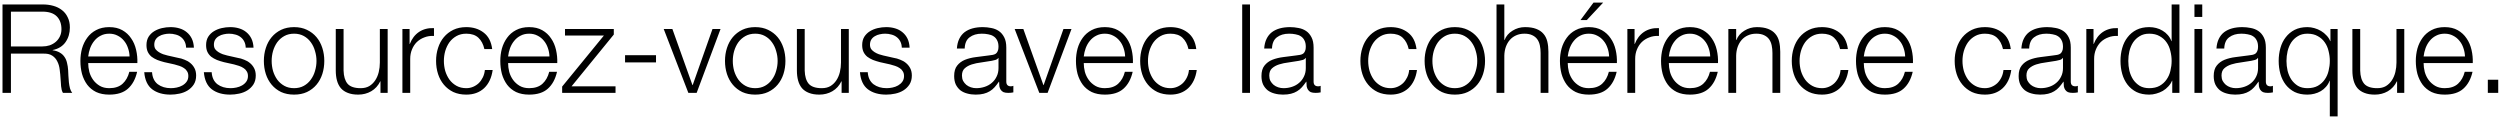 <svg width="646" height="31" viewBox="0 0 646 31" fill="none" xmlns="http://www.w3.org/2000/svg">
<path d="M2.824 12H10.952C11.613 12 12.242 11.904 12.84 11.712C13.437 11.499 13.96 11.2 14.408 10.816C14.856 10.432 15.208 9.973 15.464 9.44C15.741 8.885 15.88 8.256 15.88 7.552C15.88 6.144 15.474 5.035 14.664 4.224C13.853 3.413 12.616 3.008 10.952 3.008H2.824V12ZM0.648 1.152H11.112C12.05 1.152 12.936 1.269 13.768 1.504C14.621 1.739 15.357 2.101 15.976 2.592C16.616 3.061 17.117 3.68 17.48 4.448C17.864 5.195 18.056 6.08 18.056 7.104C18.056 8.555 17.682 9.813 16.936 10.88C16.189 11.947 15.08 12.629 13.608 12.928V12.992C14.354 13.099 14.973 13.301 15.464 13.6C15.954 13.877 16.349 14.24 16.648 14.688C16.968 15.136 17.192 15.659 17.32 16.256C17.469 16.832 17.565 17.461 17.608 18.144C17.629 18.528 17.65 18.997 17.672 19.552C17.693 20.107 17.736 20.672 17.8 21.248C17.864 21.803 17.96 22.336 18.088 22.848C18.237 23.339 18.429 23.723 18.664 24H16.264C16.136 23.787 16.029 23.531 15.944 23.232C15.88 22.912 15.826 22.592 15.784 22.272C15.762 21.931 15.741 21.6 15.72 21.28C15.698 20.96 15.677 20.683 15.656 20.448C15.613 19.637 15.538 18.837 15.432 18.048C15.346 17.237 15.144 16.523 14.824 15.904C14.525 15.264 14.077 14.752 13.48 14.368C12.904 13.984 12.104 13.813 11.08 13.856H2.824V24H0.648V1.152ZM33.48 14.592C33.458 13.824 33.319 13.088 33.063 12.384C32.829 11.68 32.487 11.061 32.039 10.528C31.591 9.973 31.047 9.536 30.407 9.216C29.767 8.875 29.042 8.704 28.232 8.704C27.399 8.704 26.663 8.875 26.023 9.216C25.384 9.536 24.84 9.973 24.392 10.528C23.944 11.061 23.581 11.691 23.303 12.416C23.047 13.12 22.877 13.845 22.791 14.592H33.48ZM22.791 16.288C22.791 17.013 22.887 17.771 23.079 18.56C23.293 19.328 23.623 20.021 24.072 20.64C24.52 21.259 25.085 21.771 25.767 22.176C26.45 22.581 27.271 22.784 28.232 22.784C29.703 22.784 30.855 22.4 31.688 21.632C32.52 20.864 33.096 19.84 33.416 18.56H35.431C35.005 20.437 34.215 21.888 33.063 22.912C31.933 23.936 30.322 24.448 28.232 24.448C26.93 24.448 25.799 24.224 24.84 23.776C23.901 23.307 23.133 22.677 22.535 21.888C21.938 21.077 21.49 20.149 21.192 19.104C20.914 18.037 20.776 16.917 20.776 15.744C20.776 14.656 20.914 13.589 21.192 12.544C21.49 11.499 21.938 10.571 22.535 9.76C23.133 8.928 23.901 8.267 24.84 7.776C25.799 7.264 26.93 7.008 28.232 7.008C29.554 7.008 30.685 7.275 31.623 7.808C32.562 8.341 33.319 9.045 33.895 9.92C34.493 10.773 34.919 11.765 35.175 12.896C35.431 14.005 35.538 15.136 35.495 16.288H22.791ZM48.089 12.32C48.068 11.701 47.94 11.168 47.705 10.72C47.471 10.251 47.151 9.867 46.745 9.568C46.361 9.269 45.913 9.056 45.401 8.928C44.889 8.779 44.345 8.704 43.769 8.704C43.321 8.704 42.863 8.757 42.393 8.864C41.945 8.949 41.529 9.109 41.145 9.344C40.761 9.557 40.452 9.845 40.217 10.208C39.983 10.571 39.865 11.019 39.865 11.552C39.865 12 39.972 12.384 40.185 12.704C40.42 13.003 40.708 13.259 41.049 13.472C41.391 13.685 41.764 13.867 42.169 14.016C42.575 14.144 42.948 14.251 43.289 14.336L45.977 14.944C46.553 15.029 47.119 15.189 47.673 15.424C48.249 15.637 48.751 15.925 49.177 16.288C49.625 16.651 49.988 17.099 50.265 17.632C50.543 18.165 50.681 18.795 50.681 19.52C50.681 20.416 50.479 21.184 50.073 21.824C49.668 22.443 49.145 22.955 48.505 23.36C47.887 23.744 47.183 24.021 46.393 24.192C45.604 24.363 44.825 24.448 44.057 24.448C42.116 24.448 40.537 23.989 39.321 23.072C38.127 22.155 37.444 20.683 37.273 18.656H39.289C39.375 20.021 39.865 21.056 40.761 21.76C41.679 22.443 42.809 22.784 44.153 22.784C44.644 22.784 45.145 22.731 45.657 22.624C46.191 22.517 46.681 22.336 47.129 22.08C47.577 21.824 47.94 21.504 48.217 21.12C48.516 20.715 48.665 20.224 48.665 19.648C48.665 19.157 48.559 18.752 48.345 18.432C48.153 18.091 47.887 17.813 47.545 17.6C47.204 17.365 46.809 17.173 46.361 17.024C45.935 16.875 45.497 16.747 45.049 16.64L42.457 16.064C41.796 15.893 41.188 15.701 40.633 15.488C40.079 15.253 39.588 14.976 39.161 14.656C38.756 14.315 38.436 13.909 38.201 13.44C37.967 12.949 37.849 12.352 37.849 11.648C37.849 10.816 38.031 10.101 38.393 9.504C38.777 8.907 39.268 8.427 39.865 8.064C40.463 7.701 41.124 7.435 41.849 7.264C42.596 7.093 43.332 7.008 44.057 7.008C44.889 7.008 45.657 7.115 46.361 7.328C47.087 7.541 47.716 7.872 48.249 8.32C48.804 8.768 49.241 9.323 49.561 9.984C49.881 10.645 50.063 11.424 50.105 12.32H48.089ZM63.495 12.32C63.474 11.701 63.346 11.168 63.111 10.72C62.877 10.251 62.557 9.867 62.151 9.568C61.767 9.269 61.319 9.056 60.807 8.928C60.295 8.779 59.752 8.704 59.175 8.704C58.727 8.704 58.269 8.757 57.8 8.864C57.352 8.949 56.935 9.109 56.551 9.344C56.167 9.557 55.858 9.845 55.623 10.208C55.389 10.571 55.272 11.019 55.272 11.552C55.272 12 55.378 12.384 55.592 12.704C55.826 13.003 56.114 13.259 56.456 13.472C56.797 13.685 57.17 13.867 57.575 14.016C57.981 14.144 58.354 14.251 58.696 14.336L61.383 14.944C61.959 15.029 62.525 15.189 63.08 15.424C63.656 15.637 64.157 15.925 64.584 16.288C65.031 16.651 65.394 17.099 65.671 17.632C65.949 18.165 66.088 18.795 66.088 19.52C66.088 20.416 65.885 21.184 65.48 21.824C65.074 22.443 64.552 22.955 63.911 23.36C63.293 23.744 62.589 24.021 61.8 24.192C61.01 24.363 60.231 24.448 59.464 24.448C57.522 24.448 55.944 23.989 54.727 23.072C53.533 22.155 52.85 20.683 52.679 18.656H54.696C54.781 20.021 55.272 21.056 56.167 21.76C57.085 22.443 58.215 22.784 59.559 22.784C60.05 22.784 60.551 22.731 61.063 22.624C61.597 22.517 62.087 22.336 62.535 22.08C62.983 21.824 63.346 21.504 63.623 21.12C63.922 20.715 64.072 20.224 64.072 19.648C64.072 19.157 63.965 18.752 63.752 18.432C63.559 18.091 63.293 17.813 62.952 17.6C62.61 17.365 62.215 17.173 61.767 17.024C61.341 16.875 60.904 16.747 60.456 16.64L57.864 16.064C57.202 15.893 56.594 15.701 56.039 15.488C55.485 15.253 54.994 14.976 54.568 14.656C54.162 14.315 53.842 13.909 53.608 13.44C53.373 12.949 53.255 12.352 53.255 11.648C53.255 10.816 53.437 10.101 53.8 9.504C54.184 8.907 54.674 8.427 55.272 8.064C55.869 7.701 56.53 7.435 57.255 7.264C58.002 7.093 58.738 7.008 59.464 7.008C60.295 7.008 61.063 7.115 61.767 7.328C62.493 7.541 63.122 7.872 63.656 8.32C64.21 8.768 64.647 9.323 64.968 9.984C65.287 10.645 65.469 11.424 65.511 12.32H63.495ZM75.99 8.704C75.03 8.704 74.187 8.907 73.462 9.312C72.736 9.717 72.128 10.251 71.638 10.912C71.168 11.573 70.806 12.331 70.55 13.184C70.315 14.016 70.198 14.869 70.198 15.744C70.198 16.619 70.315 17.483 70.55 18.336C70.806 19.168 71.168 19.915 71.638 20.576C72.128 21.237 72.736 21.771 73.462 22.176C74.187 22.581 75.03 22.784 75.99 22.784C76.95 22.784 77.792 22.581 78.518 22.176C79.243 21.771 79.84 21.237 80.31 20.576C80.8 19.915 81.163 19.168 81.398 18.336C81.654 17.483 81.782 16.619 81.782 15.744C81.782 14.869 81.654 14.016 81.398 13.184C81.163 12.331 80.8 11.573 80.31 10.912C79.84 10.251 79.243 9.717 78.518 9.312C77.792 8.907 76.95 8.704 75.99 8.704ZM75.99 7.008C77.248 7.008 78.358 7.243 79.318 7.712C80.299 8.181 81.12 8.811 81.782 9.6C82.443 10.389 82.944 11.317 83.286 12.384C83.627 13.429 83.798 14.549 83.798 15.744C83.798 16.939 83.627 18.069 83.286 19.136C82.944 20.181 82.443 21.099 81.782 21.888C81.12 22.677 80.299 23.307 79.318 23.776C78.358 24.224 77.248 24.448 75.99 24.448C74.731 24.448 73.611 24.224 72.63 23.776C71.67 23.307 70.859 22.677 70.198 21.888C69.536 21.099 69.035 20.181 68.694 19.136C68.352 18.069 68.182 16.939 68.182 15.744C68.182 14.549 68.352 13.429 68.694 12.384C69.035 11.317 69.536 10.389 70.198 9.6C70.859 8.811 71.67 8.181 72.63 7.712C73.611 7.243 74.731 7.008 75.99 7.008ZM100.171 24H98.315V21.024H98.251C97.718 22.133 96.939 22.987 95.915 23.584C94.912 24.16 93.792 24.448 92.555 24.448C91.51 24.448 90.614 24.299 89.867 24C89.142 23.723 88.544 23.317 88.075 22.784C87.627 22.251 87.296 21.6 87.083 20.832C86.87 20.064 86.763 19.189 86.763 18.208V7.488H88.779V18.24C88.822 19.733 89.163 20.864 89.803 21.632C90.464 22.4 91.595 22.784 93.195 22.784C94.07 22.784 94.816 22.603 95.435 22.24C96.054 21.856 96.566 21.355 96.971 20.736C97.376 20.117 97.675 19.413 97.867 18.624C98.059 17.813 98.155 16.992 98.155 16.16V7.488H100.171V24ZM103.983 7.488H105.839V11.36H105.903C106.415 10.016 107.204 8.981 108.271 8.256C109.359 7.531 110.649 7.2 112.143 7.264V9.28C111.225 9.237 110.393 9.365 109.647 9.664C108.9 9.941 108.249 10.347 107.695 10.88C107.161 11.413 106.745 12.053 106.447 12.8C106.148 13.525 105.999 14.325 105.999 15.2V24H103.983V7.488ZM125.162 12.672C124.884 11.435 124.372 10.464 123.626 9.76C122.879 9.056 121.834 8.704 120.49 8.704C119.53 8.704 118.687 8.907 117.962 9.312C117.236 9.717 116.628 10.251 116.138 10.912C115.668 11.573 115.306 12.331 115.05 13.184C114.815 14.016 114.698 14.869 114.698 15.744C114.698 16.619 114.815 17.483 115.05 18.336C115.306 19.168 115.668 19.915 116.138 20.576C116.628 21.237 117.236 21.771 117.962 22.176C118.687 22.581 119.53 22.784 120.49 22.784C121.108 22.784 121.695 22.667 122.25 22.432C122.804 22.197 123.295 21.877 123.722 21.472C124.148 21.045 124.5 20.544 124.778 19.968C125.055 19.392 125.226 18.763 125.29 18.08H127.306C127.028 20.085 126.292 21.653 125.098 22.784C123.903 23.893 122.367 24.448 120.49 24.448C119.231 24.448 118.111 24.224 117.13 23.776C116.17 23.307 115.359 22.677 114.698 21.888C114.036 21.099 113.535 20.181 113.194 19.136C112.852 18.069 112.682 16.939 112.682 15.744C112.682 14.549 112.852 13.429 113.194 12.384C113.535 11.317 114.036 10.389 114.698 9.6C115.359 8.811 116.17 8.181 117.13 7.712C118.111 7.243 119.231 7.008 120.49 7.008C122.26 7.008 123.754 7.477 124.97 8.416C126.207 9.355 126.943 10.773 127.178 12.672H125.162ZM141.98 14.592C141.958 13.824 141.82 13.088 141.564 12.384C141.329 11.68 140.988 11.061 140.54 10.528C140.092 9.973 139.548 9.536 138.908 9.216C138.268 8.875 137.542 8.704 136.732 8.704C135.9 8.704 135.164 8.875 134.524 9.216C133.884 9.536 133.34 9.973 132.891 10.528C132.444 11.061 132.081 11.691 131.804 12.416C131.548 13.12 131.377 13.845 131.292 14.592H141.98ZM131.292 16.288C131.292 17.013 131.388 17.771 131.58 18.56C131.793 19.328 132.124 20.021 132.572 20.64C133.02 21.259 133.585 21.771 134.268 22.176C134.95 22.581 135.772 22.784 136.732 22.784C138.204 22.784 139.356 22.4 140.188 21.632C141.02 20.864 141.596 19.84 141.916 18.56H143.932C143.505 20.437 142.716 21.888 141.564 22.912C140.433 23.936 138.822 24.448 136.732 24.448C135.43 24.448 134.3 24.224 133.34 23.776C132.401 23.307 131.633 22.677 131.036 21.888C130.438 21.077 129.99 20.149 129.692 19.104C129.414 18.037 129.276 16.917 129.276 15.744C129.276 14.656 129.414 13.589 129.692 12.544C129.99 11.499 130.438 10.571 131.036 9.76C131.633 8.928 132.401 8.267 133.34 7.776C134.3 7.264 135.43 7.008 136.732 7.008C138.054 7.008 139.185 7.275 140.124 7.808C141.062 8.341 141.82 9.045 142.396 9.92C142.993 10.773 143.42 11.765 143.676 12.896C143.932 14.005 144.038 15.136 143.996 16.288H131.292ZM147.693 22.304H159.053V24H145.261V22.368L156.045 9.184H145.997V7.488H158.605V8.928L147.693 22.304ZM161.514 16.128V14.272H169.514V16.128H161.514ZM171.502 7.488H173.742L178.926 21.984H178.99L184.11 7.488H186.19L180.014 24H177.87L171.502 7.488ZM195.146 8.704C194.186 8.704 193.343 8.907 192.618 9.312C191.893 9.717 191.285 10.251 190.794 10.912C190.325 11.573 189.962 12.331 189.706 13.184C189.471 14.016 189.354 14.869 189.354 15.744C189.354 16.619 189.471 17.483 189.706 18.336C189.962 19.168 190.325 19.915 190.794 20.576C191.285 21.237 191.893 21.771 192.618 22.176C193.343 22.581 194.186 22.784 195.146 22.784C196.106 22.784 196.949 22.581 197.674 22.176C198.399 21.771 198.997 21.237 199.466 20.576C199.957 19.915 200.319 19.168 200.554 18.336C200.81 17.483 200.938 16.619 200.938 15.744C200.938 14.869 200.81 14.016 200.554 13.184C200.319 12.331 199.957 11.573 199.466 10.912C198.997 10.251 198.399 9.717 197.674 9.312C196.949 8.907 196.106 8.704 195.146 8.704ZM195.146 7.008C196.405 7.008 197.514 7.243 198.474 7.712C199.455 8.181 200.277 8.811 200.938 9.6C201.599 10.389 202.101 11.317 202.442 12.384C202.783 13.429 202.954 14.549 202.954 15.744C202.954 16.939 202.783 18.069 202.442 19.136C202.101 20.181 201.599 21.099 200.938 21.888C200.277 22.677 199.455 23.307 198.474 23.776C197.514 24.224 196.405 24.448 195.146 24.448C193.887 24.448 192.767 24.224 191.786 23.776C190.826 23.307 190.015 22.677 189.354 21.888C188.693 21.099 188.191 20.181 187.85 19.136C187.509 18.069 187.338 16.939 187.338 15.744C187.338 14.549 187.509 13.429 187.85 12.384C188.191 11.317 188.693 10.389 189.354 9.6C190.015 8.811 190.826 8.181 191.786 7.712C192.767 7.243 193.887 7.008 195.146 7.008ZM219.327 24H217.471V21.024H217.407C216.874 22.133 216.095 22.987 215.071 23.584C214.069 24.16 212.949 24.448 211.711 24.448C210.666 24.448 209.77 24.299 209.023 24C208.298 23.723 207.701 23.317 207.231 22.784C206.783 22.251 206.453 21.6 206.239 20.832C206.026 20.064 205.919 19.189 205.919 18.208V7.488H207.935V18.24C207.978 19.733 208.319 20.864 208.959 21.632C209.621 22.4 210.751 22.784 212.351 22.784C213.226 22.784 213.973 22.603 214.591 22.24C215.21 21.856 215.722 21.355 216.127 20.736C216.533 20.117 216.831 19.413 217.023 18.624C217.215 17.813 217.311 16.992 217.311 16.16V7.488H219.327V24ZM233.027 12.32C233.005 11.701 232.877 11.168 232.643 10.72C232.408 10.251 232.088 9.867 231.683 9.568C231.299 9.269 230.851 9.056 230.339 8.928C229.827 8.779 229.283 8.704 228.707 8.704C228.259 8.704 227.8 8.757 227.331 8.864C226.883 8.949 226.467 9.109 226.083 9.344C225.699 9.557 225.389 9.845 225.155 10.208C224.92 10.571 224.803 11.019 224.803 11.552C224.803 12 224.909 12.384 225.123 12.704C225.357 13.003 225.645 13.259 225.987 13.472C226.328 13.685 226.701 13.867 227.107 14.016C227.512 14.144 227.885 14.251 228.227 14.336L230.915 14.944C231.491 15.029 232.056 15.189 232.611 15.424C233.187 15.637 233.688 15.925 234.115 16.288C234.563 16.651 234.925 17.099 235.203 17.632C235.48 18.165 235.619 18.795 235.619 19.52C235.619 20.416 235.416 21.184 235.011 21.824C234.605 22.443 234.083 22.955 233.443 23.36C232.824 23.744 232.12 24.021 231.331 24.192C230.541 24.363 229.763 24.448 228.995 24.448C227.053 24.448 225.475 23.989 224.259 23.072C223.064 22.155 222.381 20.683 222.211 18.656H224.227C224.312 20.021 224.803 21.056 225.699 21.76C226.616 22.443 227.747 22.784 229.091 22.784C229.581 22.784 230.083 22.731 230.595 22.624C231.128 22.517 231.619 22.336 232.067 22.08C232.515 21.824 232.877 21.504 233.155 21.12C233.453 20.715 233.603 20.224 233.603 19.648C233.603 19.157 233.496 18.752 233.283 18.432C233.091 18.091 232.824 17.813 232.483 17.6C232.141 17.365 231.747 17.173 231.299 17.024C230.872 16.875 230.435 16.747 229.987 16.64L227.395 16.064C226.733 15.893 226.125 15.701 225.571 15.488C225.016 15.253 224.525 14.976 224.099 14.656C223.693 14.315 223.373 13.909 223.139 13.44C222.904 12.949 222.787 12.352 222.787 11.648C222.787 10.816 222.968 10.101 223.331 9.504C223.715 8.907 224.205 8.427 224.803 8.064C225.4 7.701 226.061 7.435 226.787 7.264C227.533 7.093 228.269 7.008 228.995 7.008C229.827 7.008 230.595 7.115 231.299 7.328C232.024 7.541 232.653 7.872 233.187 8.32C233.741 8.768 234.179 9.323 234.499 9.984C234.819 10.645 235 11.424 235.043 12.32H233.027ZM247.259 12.544C247.323 11.584 247.526 10.752 247.867 10.048C248.209 9.344 248.667 8.768 249.243 8.32C249.841 7.872 250.534 7.541 251.323 7.328C252.113 7.115 252.987 7.008 253.947 7.008C254.673 7.008 255.398 7.083 256.123 7.232C256.849 7.36 257.499 7.616 258.075 8C258.651 8.384 259.121 8.928 259.483 9.632C259.846 10.315 260.027 11.211 260.027 12.32V21.088C260.027 21.899 260.422 22.304 261.211 22.304C261.446 22.304 261.659 22.261 261.851 22.176V23.872C261.617 23.915 261.403 23.947 261.211 23.968C261.041 23.989 260.817 24 260.539 24C260.027 24 259.611 23.936 259.291 23.808C258.993 23.659 258.758 23.456 258.587 23.2C258.417 22.944 258.299 22.645 258.235 22.304C258.193 21.941 258.171 21.547 258.171 21.12H258.107C257.745 21.653 257.371 22.133 256.987 22.56C256.625 22.965 256.209 23.307 255.739 23.584C255.291 23.861 254.769 24.075 254.171 24.224C253.595 24.373 252.902 24.448 252.091 24.448C251.323 24.448 250.598 24.352 249.915 24.16C249.254 23.989 248.667 23.712 248.155 23.328C247.665 22.923 247.27 22.421 246.971 21.824C246.694 21.205 246.555 20.48 246.555 19.648C246.555 18.496 246.811 17.6 247.323 16.96C247.835 16.299 248.507 15.797 249.339 15.456C250.193 15.115 251.142 14.88 252.187 14.752C253.254 14.603 254.331 14.464 255.419 14.336C255.846 14.293 256.219 14.24 256.539 14.176C256.859 14.112 257.126 14.005 257.339 13.856C257.553 13.685 257.713 13.461 257.819 13.184C257.947 12.907 258.011 12.544 258.011 12.096C258.011 11.413 257.894 10.859 257.659 10.432C257.446 9.984 257.137 9.632 256.731 9.376C256.347 9.12 255.889 8.949 255.355 8.864C254.843 8.757 254.289 8.704 253.691 8.704C252.411 8.704 251.366 9.013 250.555 9.632C249.745 10.229 249.318 11.2 249.275 12.544H247.259ZM258.011 14.976H257.947C257.819 15.211 257.574 15.381 257.211 15.488C256.849 15.595 256.529 15.669 256.251 15.712C255.398 15.861 254.513 16 253.595 16.128C252.699 16.235 251.878 16.405 251.131 16.64C250.385 16.875 249.766 17.216 249.275 17.664C248.806 18.091 248.571 18.709 248.571 19.52C248.571 20.032 248.667 20.491 248.859 20.896C249.073 21.28 249.35 21.621 249.691 21.92C250.033 22.197 250.427 22.411 250.875 22.56C251.323 22.709 251.782 22.784 252.251 22.784C253.019 22.784 253.755 22.667 254.459 22.432C255.163 22.197 255.771 21.856 256.283 21.408C256.817 20.96 257.233 20.416 257.531 19.776C257.851 19.136 258.011 18.411 258.011 17.6V14.976ZM262.189 7.488H264.429L269.613 21.984H269.677L274.797 7.488H276.877L270.701 24H268.557L262.189 7.488ZM290.73 14.592C290.708 13.824 290.57 13.088 290.314 12.384C290.079 11.68 289.738 11.061 289.29 10.528C288.842 9.973 288.298 9.536 287.658 9.216C287.018 8.875 286.292 8.704 285.482 8.704C284.65 8.704 283.914 8.875 283.274 9.216C282.634 9.536 282.09 9.973 281.641 10.528C281.194 11.061 280.831 11.691 280.554 12.416C280.298 13.12 280.127 13.845 280.042 14.592H290.73ZM280.042 16.288C280.042 17.013 280.138 17.771 280.33 18.56C280.543 19.328 280.874 20.021 281.322 20.64C281.77 21.259 282.335 21.771 283.018 22.176C283.7 22.581 284.522 22.784 285.482 22.784C286.954 22.784 288.106 22.4 288.938 21.632C289.77 20.864 290.346 19.84 290.666 18.56H292.682C292.255 20.437 291.466 21.888 290.314 22.912C289.183 23.936 287.572 24.448 285.482 24.448C284.18 24.448 283.05 24.224 282.09 23.776C281.151 23.307 280.383 22.677 279.786 21.888C279.188 21.077 278.74 20.149 278.442 19.104C278.164 18.037 278.026 16.917 278.026 15.744C278.026 14.656 278.164 13.589 278.442 12.544C278.74 11.499 279.188 10.571 279.786 9.76C280.383 8.928 281.151 8.267 282.09 7.776C283.05 7.264 284.18 7.008 285.482 7.008C286.804 7.008 287.935 7.275 288.874 7.808C289.812 8.341 290.57 9.045 291.146 9.92C291.743 10.773 292.17 11.765 292.426 12.896C292.682 14.005 292.788 15.136 292.746 16.288H280.042ZM307.099 12.672C306.822 11.435 306.31 10.464 305.563 9.76C304.817 9.056 303.771 8.704 302.427 8.704C301.467 8.704 300.625 8.907 299.899 9.312C299.174 9.717 298.566 10.251 298.075 10.912C297.606 11.573 297.243 12.331 296.987 13.184C296.753 14.016 296.635 14.869 296.635 15.744C296.635 16.619 296.753 17.483 296.987 18.336C297.243 19.168 297.606 19.915 298.075 20.576C298.566 21.237 299.174 21.771 299.899 22.176C300.625 22.581 301.467 22.784 302.427 22.784C303.046 22.784 303.633 22.667 304.187 22.432C304.742 22.197 305.233 21.877 305.659 21.472C306.086 21.045 306.438 20.544 306.715 19.968C306.993 19.392 307.163 18.763 307.227 18.08H309.243C308.966 20.085 308.23 21.653 307.035 22.784C305.841 23.893 304.305 24.448 302.427 24.448C301.169 24.448 300.049 24.224 299.067 23.776C298.107 23.307 297.297 22.677 296.635 21.888C295.974 21.099 295.473 20.181 295.131 19.136C294.79 18.069 294.619 16.939 294.619 15.744C294.619 14.549 294.79 13.429 295.131 12.384C295.473 11.317 295.974 10.389 296.635 9.6C297.297 8.811 298.107 8.181 299.067 7.712C300.049 7.243 301.169 7.008 302.427 7.008C304.198 7.008 305.691 7.477 306.907 8.416C308.145 9.355 308.881 10.773 309.115 12.672H307.099ZM320.983 1.152H322.999V24H320.983V1.152ZM326.666 12.544C326.73 11.584 326.932 10.752 327.274 10.048C327.615 9.344 328.074 8.768 328.65 8.32C329.247 7.872 329.94 7.541 330.73 7.328C331.519 7.115 332.394 7.008 333.354 7.008C334.079 7.008 334.804 7.083 335.53 7.232C336.255 7.36 336.906 7.616 337.482 8C338.058 8.384 338.527 8.928 338.89 9.632C339.252 10.315 339.434 11.211 339.434 12.32V21.088C339.434 21.899 339.828 22.304 340.618 22.304C340.852 22.304 341.066 22.261 341.258 22.176V23.872C341.023 23.915 340.81 23.947 340.618 23.968C340.447 23.989 340.223 24 339.946 24C339.434 24 339.018 23.936 338.698 23.808C338.399 23.659 338.164 23.456 337.994 23.2C337.823 22.944 337.706 22.645 337.642 22.304C337.599 21.941 337.578 21.547 337.578 21.12H337.514C337.151 21.653 336.778 22.133 336.394 22.56C336.031 22.965 335.615 23.307 335.146 23.584C334.698 23.861 334.175 24.075 333.578 24.224C333.002 24.373 332.308 24.448 331.498 24.448C330.73 24.448 330.004 24.352 329.322 24.16C328.66 23.989 328.074 23.712 327.562 23.328C327.071 22.923 326.676 22.421 326.378 21.824C326.1 21.205 325.962 20.48 325.962 19.648C325.962 18.496 326.218 17.6 326.73 16.96C327.242 16.299 327.914 15.797 328.746 15.456C329.599 15.115 330.548 14.88 331.594 14.752C332.66 14.603 333.738 14.464 334.826 14.336C335.252 14.293 335.626 14.24 335.946 14.176C336.266 14.112 336.532 14.005 336.746 13.856C336.959 13.685 337.119 13.461 337.226 13.184C337.354 12.907 337.418 12.544 337.418 12.096C337.418 11.413 337.3 10.859 337.066 10.432C336.852 9.984 336.543 9.632 336.138 9.376C335.754 9.12 335.295 8.949 334.762 8.864C334.25 8.757 333.695 8.704 333.098 8.704C331.818 8.704 330.772 9.013 329.962 9.632C329.151 10.229 328.724 11.2 328.682 12.544H326.666ZM337.418 14.976H337.354C337.226 15.211 336.98 15.381 336.618 15.488C336.255 15.595 335.935 15.669 335.658 15.712C334.804 15.861 333.919 16 333.002 16.128C332.106 16.235 331.284 16.405 330.538 16.64C329.791 16.875 329.172 17.216 328.682 17.664C328.212 18.091 327.978 18.709 327.978 19.52C327.978 20.032 328.074 20.491 328.266 20.896C328.479 21.28 328.756 21.621 329.098 21.92C329.439 22.197 329.834 22.411 330.282 22.56C330.73 22.709 331.188 22.784 331.658 22.784C332.426 22.784 333.162 22.667 333.866 22.432C334.57 22.197 335.178 21.856 335.69 21.408C336.223 20.96 336.639 20.416 336.938 19.776C337.258 19.136 337.418 18.411 337.418 17.6V14.976ZM364.006 12.672C363.728 11.435 363.216 10.464 362.47 9.76C361.723 9.056 360.678 8.704 359.334 8.704C358.374 8.704 357.531 8.907 356.806 9.312C356.08 9.717 355.472 10.251 354.982 10.912C354.512 11.573 354.15 12.331 353.894 13.184C353.659 14.016 353.542 14.869 353.542 15.744C353.542 16.619 353.659 17.483 353.894 18.336C354.15 19.168 354.512 19.915 354.982 20.576C355.472 21.237 356.08 21.771 356.806 22.176C357.531 22.581 358.374 22.784 359.334 22.784C359.952 22.784 360.539 22.667 361.094 22.432C361.648 22.197 362.139 21.877 362.566 21.472C362.992 21.045 363.344 20.544 363.622 19.968C363.899 19.392 364.07 18.763 364.134 18.08H366.15C365.872 20.085 365.136 21.653 363.942 22.784C362.747 23.893 361.211 24.448 359.334 24.448C358.075 24.448 356.955 24.224 355.974 23.776C355.014 23.307 354.203 22.677 353.542 21.888C352.88 21.099 352.379 20.181 352.038 19.136C351.696 18.069 351.526 16.939 351.526 15.744C351.526 14.549 351.696 13.429 352.038 12.384C352.379 11.317 352.88 10.389 353.542 9.6C354.203 8.811 355.014 8.181 355.974 7.712C356.955 7.243 358.075 7.008 359.334 7.008C361.104 7.008 362.598 7.477 363.814 8.416C365.051 9.355 365.787 10.773 366.022 12.672H364.006ZM375.927 8.704C374.967 8.704 374.125 8.907 373.399 9.312C372.674 9.717 372.066 10.251 371.575 10.912C371.106 11.573 370.743 12.331 370.487 13.184C370.253 14.016 370.135 14.869 370.135 15.744C370.135 16.619 370.253 17.483 370.487 18.336C370.743 19.168 371.106 19.915 371.575 20.576C372.066 21.237 372.674 21.771 373.399 22.176C374.125 22.581 374.967 22.784 375.927 22.784C376.887 22.784 377.73 22.581 378.455 22.176C379.181 21.771 379.778 21.237 380.247 20.576C380.738 19.915 381.101 19.168 381.335 18.336C381.591 17.483 381.719 16.619 381.719 15.744C381.719 14.869 381.591 14.016 381.335 13.184C381.101 12.331 380.738 11.573 380.247 10.912C379.778 10.251 379.181 9.717 378.455 9.312C377.73 8.907 376.887 8.704 375.927 8.704ZM375.927 7.008C377.186 7.008 378.295 7.243 379.255 7.712C380.237 8.181 381.058 8.811 381.719 9.6C382.381 10.389 382.882 11.317 383.223 12.384C383.565 13.429 383.735 14.549 383.735 15.744C383.735 16.939 383.565 18.069 383.223 19.136C382.882 20.181 382.381 21.099 381.719 21.888C381.058 22.677 380.237 23.307 379.255 23.776C378.295 24.224 377.186 24.448 375.927 24.448C374.669 24.448 373.549 24.224 372.567 23.776C371.607 23.307 370.797 22.677 370.135 21.888C369.474 21.099 368.973 20.181 368.631 19.136C368.29 18.069 368.119 16.939 368.119 15.744C368.119 14.549 368.29 13.429 368.631 12.384C368.973 11.317 369.474 10.389 370.135 9.6C370.797 8.811 371.607 8.181 372.567 7.712C373.549 7.243 374.669 7.008 375.927 7.008ZM386.701 1.152H388.717V10.336H388.781C389.165 9.333 389.847 8.533 390.829 7.936C391.81 7.317 392.887 7.008 394.061 7.008C395.213 7.008 396.173 7.157 396.941 7.456C397.73 7.755 398.359 8.181 398.829 8.736C399.298 9.269 399.629 9.931 399.821 10.72C400.013 11.509 400.109 12.395 400.109 13.376V24H398.093V13.696C398.093 12.992 398.029 12.341 397.901 11.744C397.773 11.125 397.549 10.592 397.229 10.144C396.909 9.696 396.471 9.344 395.917 9.088C395.383 8.832 394.711 8.704 393.901 8.704C393.09 8.704 392.365 8.853 391.725 9.152C391.106 9.429 390.573 9.824 390.125 10.336C389.698 10.827 389.357 11.424 389.101 12.128C388.866 12.811 388.738 13.557 388.717 14.368V24H386.701V1.152ZM410.032 5.184H408.4L411.76 0.672H414.256L410.032 5.184ZM415.792 14.592C415.771 13.824 415.632 13.088 415.376 12.384C415.141 11.68 414.8 11.061 414.352 10.528C413.904 9.973 413.36 9.536 412.72 9.216C412.08 8.875 411.355 8.704 410.544 8.704C409.712 8.704 408.976 8.875 408.336 9.216C407.696 9.536 407.152 9.973 406.704 10.528C406.256 11.061 405.893 11.691 405.616 12.416C405.36 13.12 405.189 13.845 405.104 14.592H415.792ZM405.104 16.288C405.104 17.013 405.2 17.771 405.392 18.56C405.605 19.328 405.936 20.021 406.384 20.64C406.832 21.259 407.397 21.771 408.08 22.176C408.763 22.581 409.584 22.784 410.544 22.784C412.016 22.784 413.168 22.4 414 21.632C414.832 20.864 415.408 19.84 415.728 18.56H417.744C417.317 20.437 416.528 21.888 415.376 22.912C414.245 23.936 412.635 24.448 410.544 24.448C409.243 24.448 408.112 24.224 407.152 23.776C406.213 23.307 405.445 22.677 404.848 21.888C404.251 21.077 403.803 20.149 403.504 19.104C403.227 18.037 403.088 16.917 403.088 15.744C403.088 14.656 403.227 13.589 403.504 12.544C403.803 11.499 404.251 10.571 404.848 9.76C405.445 8.928 406.213 8.267 407.152 7.776C408.112 7.264 409.243 7.008 410.544 7.008C411.867 7.008 412.997 7.275 413.936 7.808C414.875 8.341 415.632 9.045 416.208 9.92C416.805 10.773 417.232 11.765 417.488 12.896C417.744 14.005 417.851 15.136 417.808 16.288H405.104ZM420.514 7.488H422.37V11.36H422.434C422.946 10.016 423.735 8.981 424.802 8.256C425.89 7.531 427.18 7.2 428.674 7.264V9.28C427.756 9.237 426.924 9.365 426.178 9.664C425.431 9.941 424.78 10.347 424.226 10.88C423.692 11.413 423.276 12.053 422.978 12.8C422.679 13.525 422.53 14.325 422.53 15.2V24H420.514V7.488ZM441.917 14.592C441.896 13.824 441.757 13.088 441.501 12.384C441.266 11.68 440.925 11.061 440.477 10.528C440.029 9.973 439.485 9.536 438.845 9.216C438.205 8.875 437.48 8.704 436.669 8.704C435.837 8.704 435.101 8.875 434.461 9.216C433.821 9.536 433.277 9.973 432.829 10.528C432.381 11.061 432.018 11.691 431.741 12.416C431.485 13.12 431.314 13.845 431.229 14.592H441.917ZM431.229 16.288C431.229 17.013 431.325 17.771 431.517 18.56C431.73 19.328 432.061 20.021 432.509 20.64C432.957 21.259 433.522 21.771 434.205 22.176C434.888 22.581 435.709 22.784 436.669 22.784C438.141 22.784 439.293 22.4 440.125 21.632C440.957 20.864 441.533 19.84 441.853 18.56H443.869C443.442 20.437 442.653 21.888 441.501 22.912C440.37 23.936 438.76 24.448 436.669 24.448C435.368 24.448 434.237 24.224 433.277 23.776C432.338 23.307 431.57 22.677 430.973 21.888C430.376 21.077 429.928 20.149 429.629 19.104C429.352 18.037 429.213 16.917 429.213 15.744C429.213 14.656 429.352 13.589 429.629 12.544C429.928 11.499 430.376 10.571 430.973 9.76C431.57 8.928 432.338 8.267 433.277 7.776C434.237 7.264 435.368 7.008 436.669 7.008C437.992 7.008 439.122 7.275 440.061 7.808C441 8.341 441.757 9.045 442.333 9.92C442.93 10.773 443.357 11.765 443.613 12.896C443.869 14.005 443.976 15.136 443.933 16.288H431.229ZM446.607 7.488H448.623V10.336H448.687C449.071 9.333 449.753 8.533 450.735 7.936C451.716 7.317 452.793 7.008 453.967 7.008C455.119 7.008 456.079 7.157 456.847 7.456C457.636 7.755 458.265 8.181 458.735 8.736C459.204 9.269 459.535 9.931 459.727 10.72C459.919 11.509 460.015 12.395 460.015 13.376V24H457.999V13.696C457.999 12.992 457.935 12.341 457.807 11.744C457.679 11.125 457.455 10.592 457.135 10.144C456.815 9.696 456.377 9.344 455.823 9.088C455.289 8.832 454.617 8.704 453.807 8.704C452.996 8.704 452.271 8.853 451.631 9.152C451.012 9.429 450.479 9.824 450.031 10.336C449.604 10.827 449.263 11.424 449.007 12.128C448.772 12.811 448.644 13.557 448.623 14.368V24H446.607V7.488ZM475.474 12.672C475.197 11.435 474.685 10.464 473.938 9.76C473.192 9.056 472.146 8.704 470.802 8.704C469.842 8.704 469 8.907 468.274 9.312C467.549 9.717 466.941 10.251 466.45 10.912C465.981 11.573 465.618 12.331 465.362 13.184C465.128 14.016 465.01 14.869 465.01 15.744C465.01 16.619 465.128 17.483 465.362 18.336C465.618 19.168 465.981 19.915 466.45 20.576C466.941 21.237 467.549 21.771 468.274 22.176C469 22.581 469.842 22.784 470.802 22.784C471.421 22.784 472.008 22.667 472.562 22.432C473.117 22.197 473.608 21.877 474.034 21.472C474.461 21.045 474.813 20.544 475.09 19.968C475.368 19.392 475.538 18.763 475.602 18.08H477.618C477.341 20.085 476.605 21.653 475.41 22.784C474.216 23.893 472.68 24.448 470.802 24.448C469.544 24.448 468.424 24.224 467.442 23.776C466.482 23.307 465.672 22.677 465.01 21.888C464.349 21.099 463.848 20.181 463.506 19.136C463.165 18.069 462.994 16.939 462.994 15.744C462.994 14.549 463.165 13.429 463.506 12.384C463.848 11.317 464.349 10.389 465.01 9.6C465.672 8.811 466.482 8.181 467.442 7.712C468.424 7.243 469.544 7.008 470.802 7.008C472.573 7.008 474.066 7.477 475.282 8.416C476.52 9.355 477.256 10.773 477.49 12.672H475.474ZM492.292 14.592C492.271 13.824 492.132 13.088 491.876 12.384C491.641 11.68 491.3 11.061 490.852 10.528C490.404 9.973 489.86 9.536 489.22 9.216C488.58 8.875 487.855 8.704 487.044 8.704C486.212 8.704 485.476 8.875 484.836 9.216C484.196 9.536 483.652 9.973 483.204 10.528C482.756 11.061 482.393 11.691 482.116 12.416C481.86 13.12 481.689 13.845 481.604 14.592H492.292ZM481.604 16.288C481.604 17.013 481.7 17.771 481.892 18.56C482.105 19.328 482.436 20.021 482.884 20.64C483.332 21.259 483.897 21.771 484.58 22.176C485.263 22.581 486.084 22.784 487.044 22.784C488.516 22.784 489.668 22.4 490.5 21.632C491.332 20.864 491.908 19.84 492.228 18.56H494.244C493.817 20.437 493.028 21.888 491.876 22.912C490.745 23.936 489.135 24.448 487.044 24.448C485.743 24.448 484.612 24.224 483.652 23.776C482.713 23.307 481.945 22.677 481.348 21.888C480.751 21.077 480.303 20.149 480.004 19.104C479.727 18.037 479.588 16.917 479.588 15.744C479.588 14.656 479.727 13.589 480.004 12.544C480.303 11.499 480.751 10.571 481.348 9.76C481.945 8.928 482.713 8.267 483.652 7.776C484.612 7.264 485.743 7.008 487.044 7.008C488.367 7.008 489.497 7.275 490.436 7.808C491.375 8.341 492.132 9.045 492.708 9.92C493.305 10.773 493.732 11.765 493.988 12.896C494.244 14.005 494.351 15.136 494.308 16.288H481.604ZM517.568 12.672C517.291 11.435 516.779 10.464 516.032 9.76C515.285 9.056 514.24 8.704 512.896 8.704C511.936 8.704 511.093 8.907 510.368 9.312C509.643 9.717 509.035 10.251 508.544 10.912C508.075 11.573 507.712 12.331 507.456 13.184C507.221 14.016 507.104 14.869 507.104 15.744C507.104 16.619 507.221 17.483 507.456 18.336C507.712 19.168 508.075 19.915 508.544 20.576C509.035 21.237 509.643 21.771 510.368 22.176C511.093 22.581 511.936 22.784 512.896 22.784C513.515 22.784 514.101 22.667 514.656 22.432C515.211 22.197 515.701 21.877 516.128 21.472C516.555 21.045 516.907 20.544 517.184 19.968C517.461 19.392 517.632 18.763 517.696 18.08H519.712C519.435 20.085 518.699 21.653 517.504 22.784C516.309 23.893 514.773 24.448 512.896 24.448C511.637 24.448 510.517 24.224 509.536 23.776C508.576 23.307 507.765 22.677 507.104 21.888C506.443 21.099 505.941 20.181 505.6 19.136C505.259 18.069 505.088 16.939 505.088 15.744C505.088 14.549 505.259 13.429 505.6 12.384C505.941 11.317 506.443 10.389 507.104 9.6C507.765 8.811 508.576 8.181 509.536 7.712C510.517 7.243 511.637 7.008 512.896 7.008C514.667 7.008 516.16 7.477 517.376 8.416C518.613 9.355 519.349 10.773 519.584 12.672H517.568ZM522.322 12.544C522.386 11.584 522.588 10.752 522.93 10.048C523.271 9.344 523.73 8.768 524.306 8.32C524.903 7.872 525.596 7.541 526.386 7.328C527.175 7.115 528.05 7.008 529.01 7.008C529.735 7.008 530.46 7.083 531.186 7.232C531.911 7.36 532.562 7.616 533.138 8C533.714 8.384 534.183 8.928 534.546 9.632C534.908 10.315 535.09 11.211 535.09 12.32V21.088C535.09 21.899 535.484 22.304 536.274 22.304C536.508 22.304 536.722 22.261 536.914 22.176V23.872C536.679 23.915 536.466 23.947 536.274 23.968C536.103 23.989 535.879 24 535.602 24C535.09 24 534.674 23.936 534.354 23.808C534.055 23.659 533.82 23.456 533.65 23.2C533.479 22.944 533.362 22.645 533.298 22.304C533.255 21.941 533.234 21.547 533.234 21.12H533.17C532.807 21.653 532.434 22.133 532.05 22.56C531.687 22.965 531.271 23.307 530.802 23.584C530.354 23.861 529.831 24.075 529.234 24.224C528.658 24.373 527.964 24.448 527.154 24.448C526.386 24.448 525.66 24.352 524.978 24.16C524.316 23.989 523.73 23.712 523.218 23.328C522.727 22.923 522.332 22.421 522.034 21.824C521.756 21.205 521.618 20.48 521.618 19.648C521.618 18.496 521.874 17.6 522.386 16.96C522.898 16.299 523.57 15.797 524.402 15.456C525.255 15.115 526.204 14.88 527.25 14.752C528.316 14.603 529.394 14.464 530.482 14.336C530.908 14.293 531.282 14.24 531.602 14.176C531.922 14.112 532.188 14.005 532.402 13.856C532.615 13.685 532.775 13.461 532.882 13.184C533.01 12.907 533.074 12.544 533.074 12.096C533.074 11.413 532.956 10.859 532.722 10.432C532.508 9.984 532.199 9.632 531.794 9.376C531.41 9.12 530.951 8.949 530.418 8.864C529.906 8.757 529.351 8.704 528.754 8.704C527.474 8.704 526.428 9.013 525.618 9.632C524.807 10.229 524.38 11.2 524.338 12.544H522.322ZM533.074 14.976H533.01C532.882 15.211 532.636 15.381 532.274 15.488C531.911 15.595 531.591 15.669 531.314 15.712C530.46 15.861 529.575 16 528.658 16.128C527.762 16.235 526.94 16.405 526.194 16.64C525.447 16.875 524.828 17.216 524.338 17.664C523.868 18.091 523.634 18.709 523.634 19.52C523.634 20.032 523.73 20.491 523.922 20.896C524.135 21.28 524.412 21.621 524.754 21.92C525.095 22.197 525.49 22.411 525.938 22.56C526.386 22.709 526.844 22.784 527.314 22.784C528.082 22.784 528.818 22.667 529.522 22.432C530.226 22.197 530.834 21.856 531.346 21.408C531.879 20.96 532.295 20.416 532.594 19.776C532.914 19.136 533.074 18.411 533.074 17.6V14.976ZM539.108 7.488H540.964V11.36H541.028C541.54 10.016 542.329 8.981 543.396 8.256C544.484 7.531 545.774 7.2 547.268 7.264V9.28C546.35 9.237 545.518 9.365 544.772 9.664C544.025 9.941 543.374 10.347 542.82 10.88C542.286 11.413 541.87 12.053 541.572 12.8C541.273 13.525 541.124 14.325 541.124 15.2V24H539.108V7.488ZM563.167 24H561.311V20.864H561.247C561.033 21.397 560.713 21.888 560.287 22.336C559.881 22.784 559.412 23.168 558.879 23.488C558.345 23.787 557.769 24.021 557.151 24.192C556.553 24.363 555.956 24.448 555.359 24.448C554.1 24.448 553.001 24.224 552.063 23.776C551.145 23.307 550.377 22.677 549.759 21.888C549.14 21.077 548.681 20.149 548.383 19.104C548.084 18.037 547.935 16.917 547.935 15.744C547.935 14.571 548.084 13.461 548.383 12.416C548.681 11.349 549.14 10.421 549.759 9.632C550.377 8.821 551.145 8.181 552.063 7.712C553.001 7.243 554.1 7.008 555.359 7.008C555.977 7.008 556.575 7.083 557.151 7.232C557.748 7.381 558.303 7.616 558.815 7.936C559.327 8.235 559.775 8.608 560.159 9.056C560.564 9.504 560.873 10.027 561.087 10.624H561.151V1.152H563.167V24ZM549.951 15.744C549.951 16.597 550.047 17.451 550.239 18.304C550.452 19.136 550.772 19.883 551.199 20.544C551.647 21.205 552.212 21.749 552.895 22.176C553.577 22.581 554.399 22.784 555.359 22.784C556.425 22.784 557.321 22.581 558.047 22.176C558.793 21.749 559.391 21.205 559.839 20.544C560.308 19.883 560.639 19.136 560.831 18.304C561.044 17.451 561.151 16.597 561.151 15.744C561.151 14.891 561.044 14.048 560.831 13.216C560.639 12.363 560.308 11.605 559.839 10.944C559.391 10.283 558.793 9.749 558.047 9.344C557.321 8.917 556.425 8.704 555.359 8.704C554.399 8.704 553.577 8.917 552.895 9.344C552.212 9.749 551.647 10.283 551.199 10.944C550.772 11.605 550.452 12.363 550.239 13.216C550.047 14.048 549.951 14.891 549.951 15.744ZM567.046 1.152H569.062V4.384H567.046V1.152ZM567.046 7.488H569.062V24H567.046V7.488ZM572.728 12.544C572.792 11.584 572.995 10.752 573.336 10.048C573.677 9.344 574.136 8.768 574.712 8.32C575.309 7.872 576.003 7.541 576.792 7.328C577.581 7.115 578.456 7.008 579.416 7.008C580.141 7.008 580.867 7.083 581.592 7.232C582.317 7.36 582.968 7.616 583.544 8C584.12 8.384 584.589 8.928 584.952 9.632C585.315 10.315 585.496 11.211 585.496 12.32V21.088C585.496 21.899 585.891 22.304 586.68 22.304C586.915 22.304 587.128 22.261 587.32 22.176V23.872C587.085 23.915 586.872 23.947 586.68 23.968C586.509 23.989 586.285 24 586.008 24C585.496 24 585.08 23.936 584.76 23.808C584.461 23.659 584.227 23.456 584.056 23.2C583.885 22.944 583.768 22.645 583.704 22.304C583.661 21.941 583.64 21.547 583.64 21.12H583.576C583.213 21.653 582.84 22.133 582.456 22.56C582.093 22.965 581.677 23.307 581.208 23.584C580.76 23.861 580.237 24.075 579.64 24.224C579.064 24.373 578.371 24.448 577.56 24.448C576.792 24.448 576.067 24.352 575.384 24.16C574.723 23.989 574.136 23.712 573.624 23.328C573.133 22.923 572.739 22.421 572.44 21.824C572.163 21.205 572.024 20.48 572.024 19.648C572.024 18.496 572.28 17.6 572.792 16.96C573.304 16.299 573.976 15.797 574.808 15.456C575.661 15.115 576.611 14.88 577.656 14.752C578.723 14.603 579.8 14.464 580.888 14.336C581.315 14.293 581.688 14.24 582.008 14.176C582.328 14.112 582.595 14.005 582.808 13.856C583.021 13.685 583.181 13.461 583.288 13.184C583.416 12.907 583.48 12.544 583.48 12.096C583.48 11.413 583.363 10.859 583.128 10.432C582.915 9.984 582.605 9.632 582.2 9.376C581.816 9.12 581.357 8.949 580.824 8.864C580.312 8.757 579.757 8.704 579.16 8.704C577.88 8.704 576.835 9.013 576.024 9.632C575.213 10.229 574.787 11.2 574.744 12.544H572.728ZM583.48 14.976H583.416C583.288 15.211 583.043 15.381 582.68 15.488C582.317 15.595 581.997 15.669 581.72 15.712C580.867 15.861 579.981 16 579.064 16.128C578.168 16.235 577.347 16.405 576.6 16.64C575.853 16.875 575.235 17.216 574.744 17.664C574.275 18.091 574.04 18.709 574.04 19.52C574.04 20.032 574.136 20.491 574.328 20.896C574.541 21.28 574.819 21.621 575.16 21.92C575.501 22.197 575.896 22.411 576.344 22.56C576.792 22.709 577.251 22.784 577.72 22.784C578.488 22.784 579.224 22.667 579.928 22.432C580.632 22.197 581.24 21.856 581.752 21.408C582.285 20.96 582.701 20.416 583 19.776C583.32 19.136 583.48 18.411 583.48 17.6V14.976ZM604.042 30.08H602.026V20.864H601.962C601.748 21.461 601.439 21.984 601.034 22.432C600.65 22.88 600.202 23.253 599.69 23.552C599.178 23.851 598.623 24.075 598.026 24.224C597.45 24.373 596.852 24.448 596.234 24.448C594.975 24.448 593.876 24.224 592.938 23.776C592.02 23.307 591.252 22.677 590.634 21.888C590.015 21.077 589.556 20.149 589.258 19.104C588.959 18.037 588.81 16.917 588.81 15.744C588.81 14.571 588.959 13.461 589.258 12.416C589.556 11.349 590.015 10.421 590.634 9.632C591.252 8.821 592.02 8.181 592.938 7.712C593.876 7.243 594.975 7.008 596.234 7.008C596.831 7.008 597.428 7.093 598.026 7.264C598.644 7.435 599.22 7.68 599.754 8C600.287 8.32 600.756 8.704 601.162 9.152C601.588 9.579 601.908 10.069 602.122 10.624H602.186V7.488H604.042V30.08ZM590.826 15.744C590.826 16.597 590.922 17.451 591.114 18.304C591.327 19.136 591.647 19.883 592.074 20.544C592.522 21.205 593.087 21.749 593.77 22.176C594.452 22.581 595.274 22.784 596.234 22.784C597.3 22.784 598.196 22.581 598.922 22.176C599.668 21.749 600.266 21.205 600.714 20.544C601.183 19.883 601.514 19.136 601.706 18.304C601.919 17.451 602.026 16.597 602.026 15.744C602.026 14.891 601.919 14.048 601.706 13.216C601.514 12.363 601.183 11.605 600.714 10.944C600.266 10.283 599.668 9.749 598.922 9.344C598.196 8.917 597.3 8.704 596.234 8.704C595.274 8.704 594.452 8.917 593.77 9.344C593.087 9.749 592.522 10.283 592.074 10.944C591.647 11.605 591.327 12.363 591.114 13.216C590.922 14.048 590.826 14.891 590.826 15.744ZM621.265 24H619.409V21.024H619.345C618.811 22.133 618.033 22.987 617.009 23.584C616.006 24.16 614.886 24.448 613.649 24.448C612.603 24.448 611.707 24.299 610.961 24C610.235 23.723 609.638 23.317 609.169 22.784C608.721 22.251 608.39 21.6 608.177 20.832C607.963 20.064 607.857 19.189 607.857 18.208V7.488H609.873V18.24C609.915 19.733 610.257 20.864 610.897 21.632C611.558 22.4 612.689 22.784 614.289 22.784C615.163 22.784 615.91 22.603 616.529 22.24C617.147 21.856 617.659 21.355 618.065 20.736C618.47 20.117 618.769 19.413 618.961 18.624C619.153 17.813 619.249 16.992 619.249 16.16V7.488H621.265V24ZM636.948 14.592C636.927 13.824 636.788 13.088 636.532 12.384C636.298 11.68 635.956 11.061 635.508 10.528C635.06 9.973 634.516 9.536 633.876 9.216C633.236 8.875 632.511 8.704 631.7 8.704C630.868 8.704 630.132 8.875 629.492 9.216C628.852 9.536 628.308 9.973 627.86 10.528C627.412 11.061 627.05 11.691 626.772 12.416C626.516 13.12 626.346 13.845 626.26 14.592H636.948ZM626.26 16.288C626.26 17.013 626.356 17.771 626.548 18.56C626.762 19.328 627.092 20.021 627.54 20.64C627.988 21.259 628.554 21.771 629.236 22.176C629.919 22.581 630.74 22.784 631.7 22.784C633.172 22.784 634.324 22.4 635.156 21.632C635.988 20.864 636.564 19.84 636.884 18.56H638.9C638.474 20.437 637.684 21.888 636.532 22.912C635.402 23.936 633.791 24.448 631.7 24.448C630.399 24.448 629.268 24.224 628.308 23.776C627.37 23.307 626.602 22.677 626.004 21.888C625.407 21.077 624.959 20.149 624.66 19.104C624.383 18.037 624.244 16.917 624.244 15.744C624.244 14.656 624.383 13.589 624.66 12.544C624.959 11.499 625.407 10.571 626.004 9.76C626.602 8.928 627.37 8.267 628.308 7.776C629.268 7.264 630.399 7.008 631.7 7.008C633.023 7.008 634.154 7.275 635.092 7.808C636.031 8.341 636.788 9.045 637.364 9.92C637.962 10.773 638.388 11.765 638.644 12.896C638.9 14.005 639.007 15.136 638.964 16.288H626.26ZM642.854 24V20.608H645.542V24H642.854Z" fill="black"/>
</svg>
